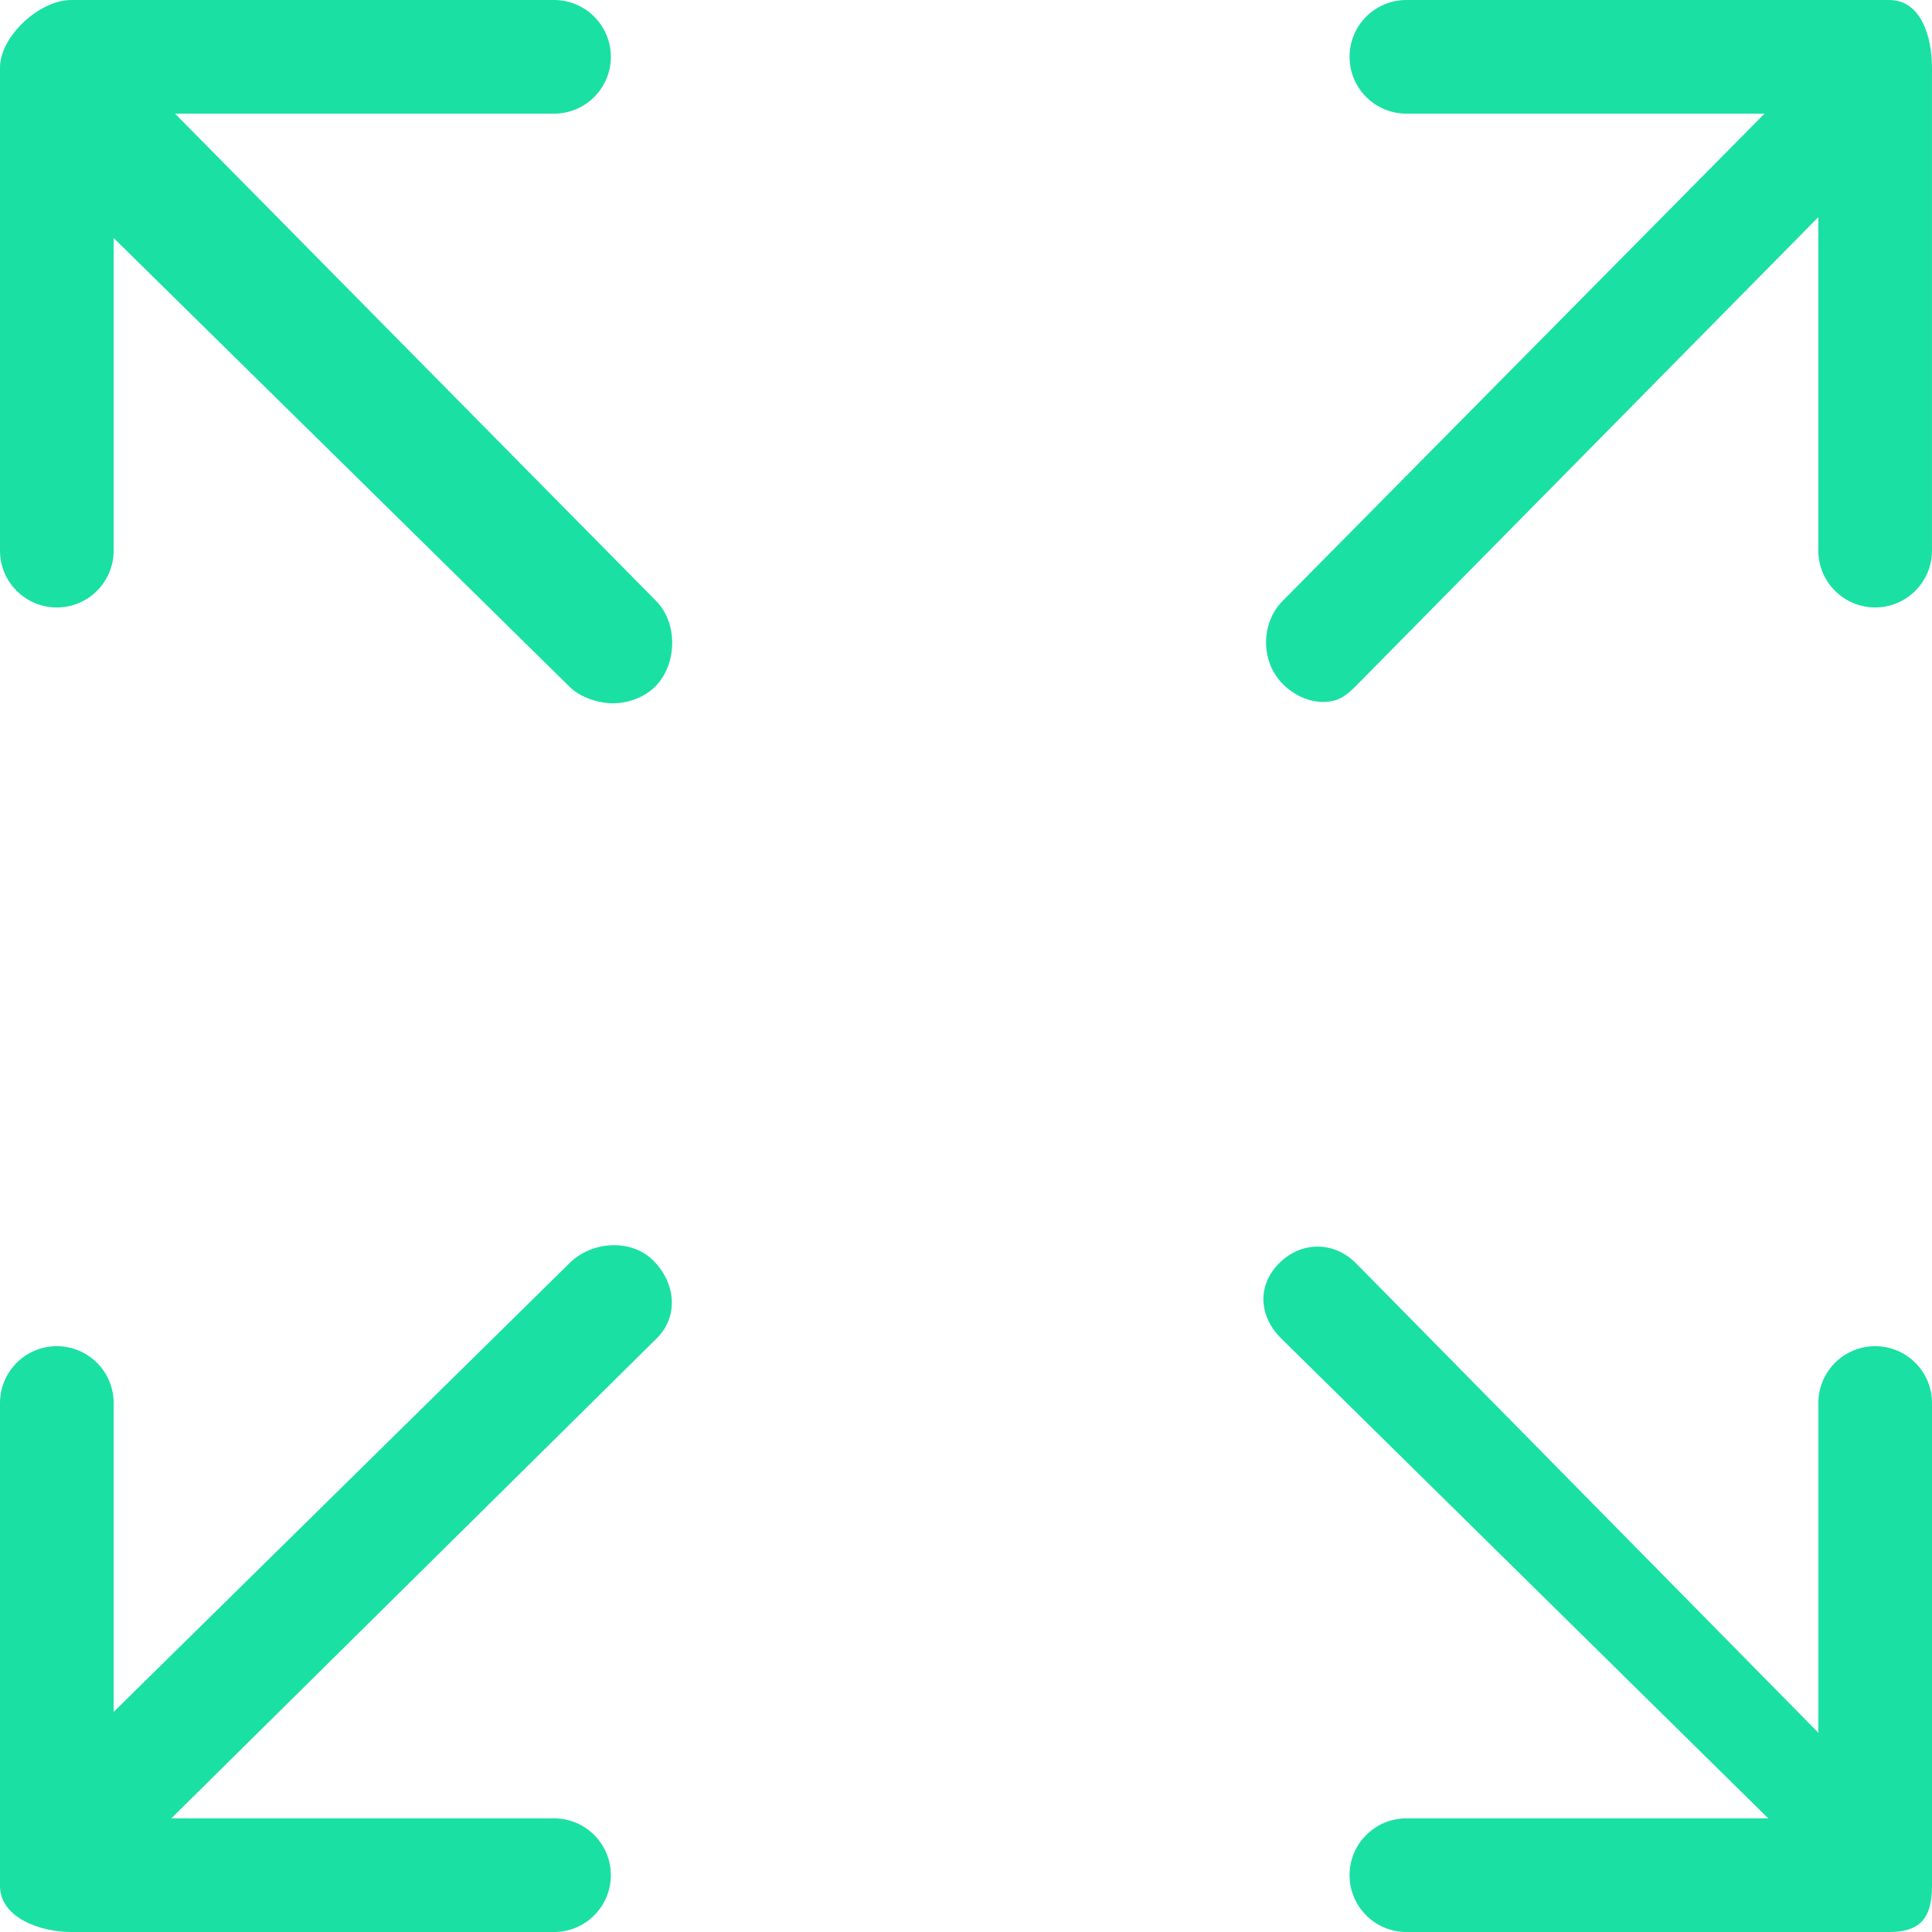 <?xml version="1.0" encoding="iso-8859-1"?>
<!-- Generator: Adobe Illustrator 19.1.0, SVG Export Plug-In . SVG Version: 6.00 Build 0)  -->
<svg xmlns="http://www.w3.org/2000/svg" xmlns:xlink="http://www.w3.org/1999/xlink" version="1.1" id="Capa_1" x="0px" y="0px" viewBox="0 0 68 68" style="enable-background:new 0 0 68 68;" xml:space="preserve" width="512px" height="512px">
<g>
	<g>
		<path d="M6.161,4H19.5c1.104,0,2-0.896,2-2s-0.896-2-2-2h-17C1.396,0,0,1.276,0,2.381v17c0,1.104,0.896,2,2,2s2-0.896,2-2V8.376    l16.042,15.791c0.391,0.391,1.027,0.586,1.539,0.586s1.086-0.195,1.477-0.586c0.781-0.781,0.812-2.237,0.031-3.019L6.161,4z" fill="#1ae0a4"/>
		<path d="M66.5,0h-17c-1.104,0-2,0.896-2,2s0.896,2,2,2h12.605L45.147,21.148c-0.781,0.781-0.781,2.142,0,2.923    c0.39,0.391,0.902,0.633,1.414,0.633s0.774-0.171,1.164-0.562l16.274-16.5V19.38c0,1.104,0.896,2,2,2s2-0.896,2-2v-17    C68,1.276,67.604,0,66.5,0z" fill="#1ae0a4"/>
		<path d="M20.042,44.462L4,60.254V49.381c0-1.104-0.896-2-2-2s-2,0.896-2,2v17C0,67.485,1.396,68,2.5,68h17c1.104,0,2-0.896,2-2    s-0.896-2-2-2H6.029L23.12,47.1c0.781-0.781,0.656-1.951-0.125-2.732C22.215,43.586,20.822,43.681,20.042,44.462z" fill="#1ae0a4"/>
		<path d="M66,47.381c-1.104,0-2,0.896-2,2v11.606L47.726,44.462c-0.78-0.781-1.923-0.781-2.703,0    c-0.781,0.781-0.719,1.856,0.062,2.638L62.237,64H49.5c-1.104,0-2,0.896-2,2s0.896,2,2,2h17c1.104,0,1.5-0.515,1.5-1.619v-17    C68,48.276,67.104,47.381,66,47.381z" fill="#1ae0a4"/>
	</g>
</g>
<g>
</g>
<g>
</g>
<g>
</g>
<g>
</g>
<g>
</g>
<g>
</g>
<g>
</g>
<g>
</g>
<g>
</g>
<g>
</g>
<g>
</g>
<g>
</g>
<g>
</g>
<g>
</g>
<g>
</g>
</svg>
